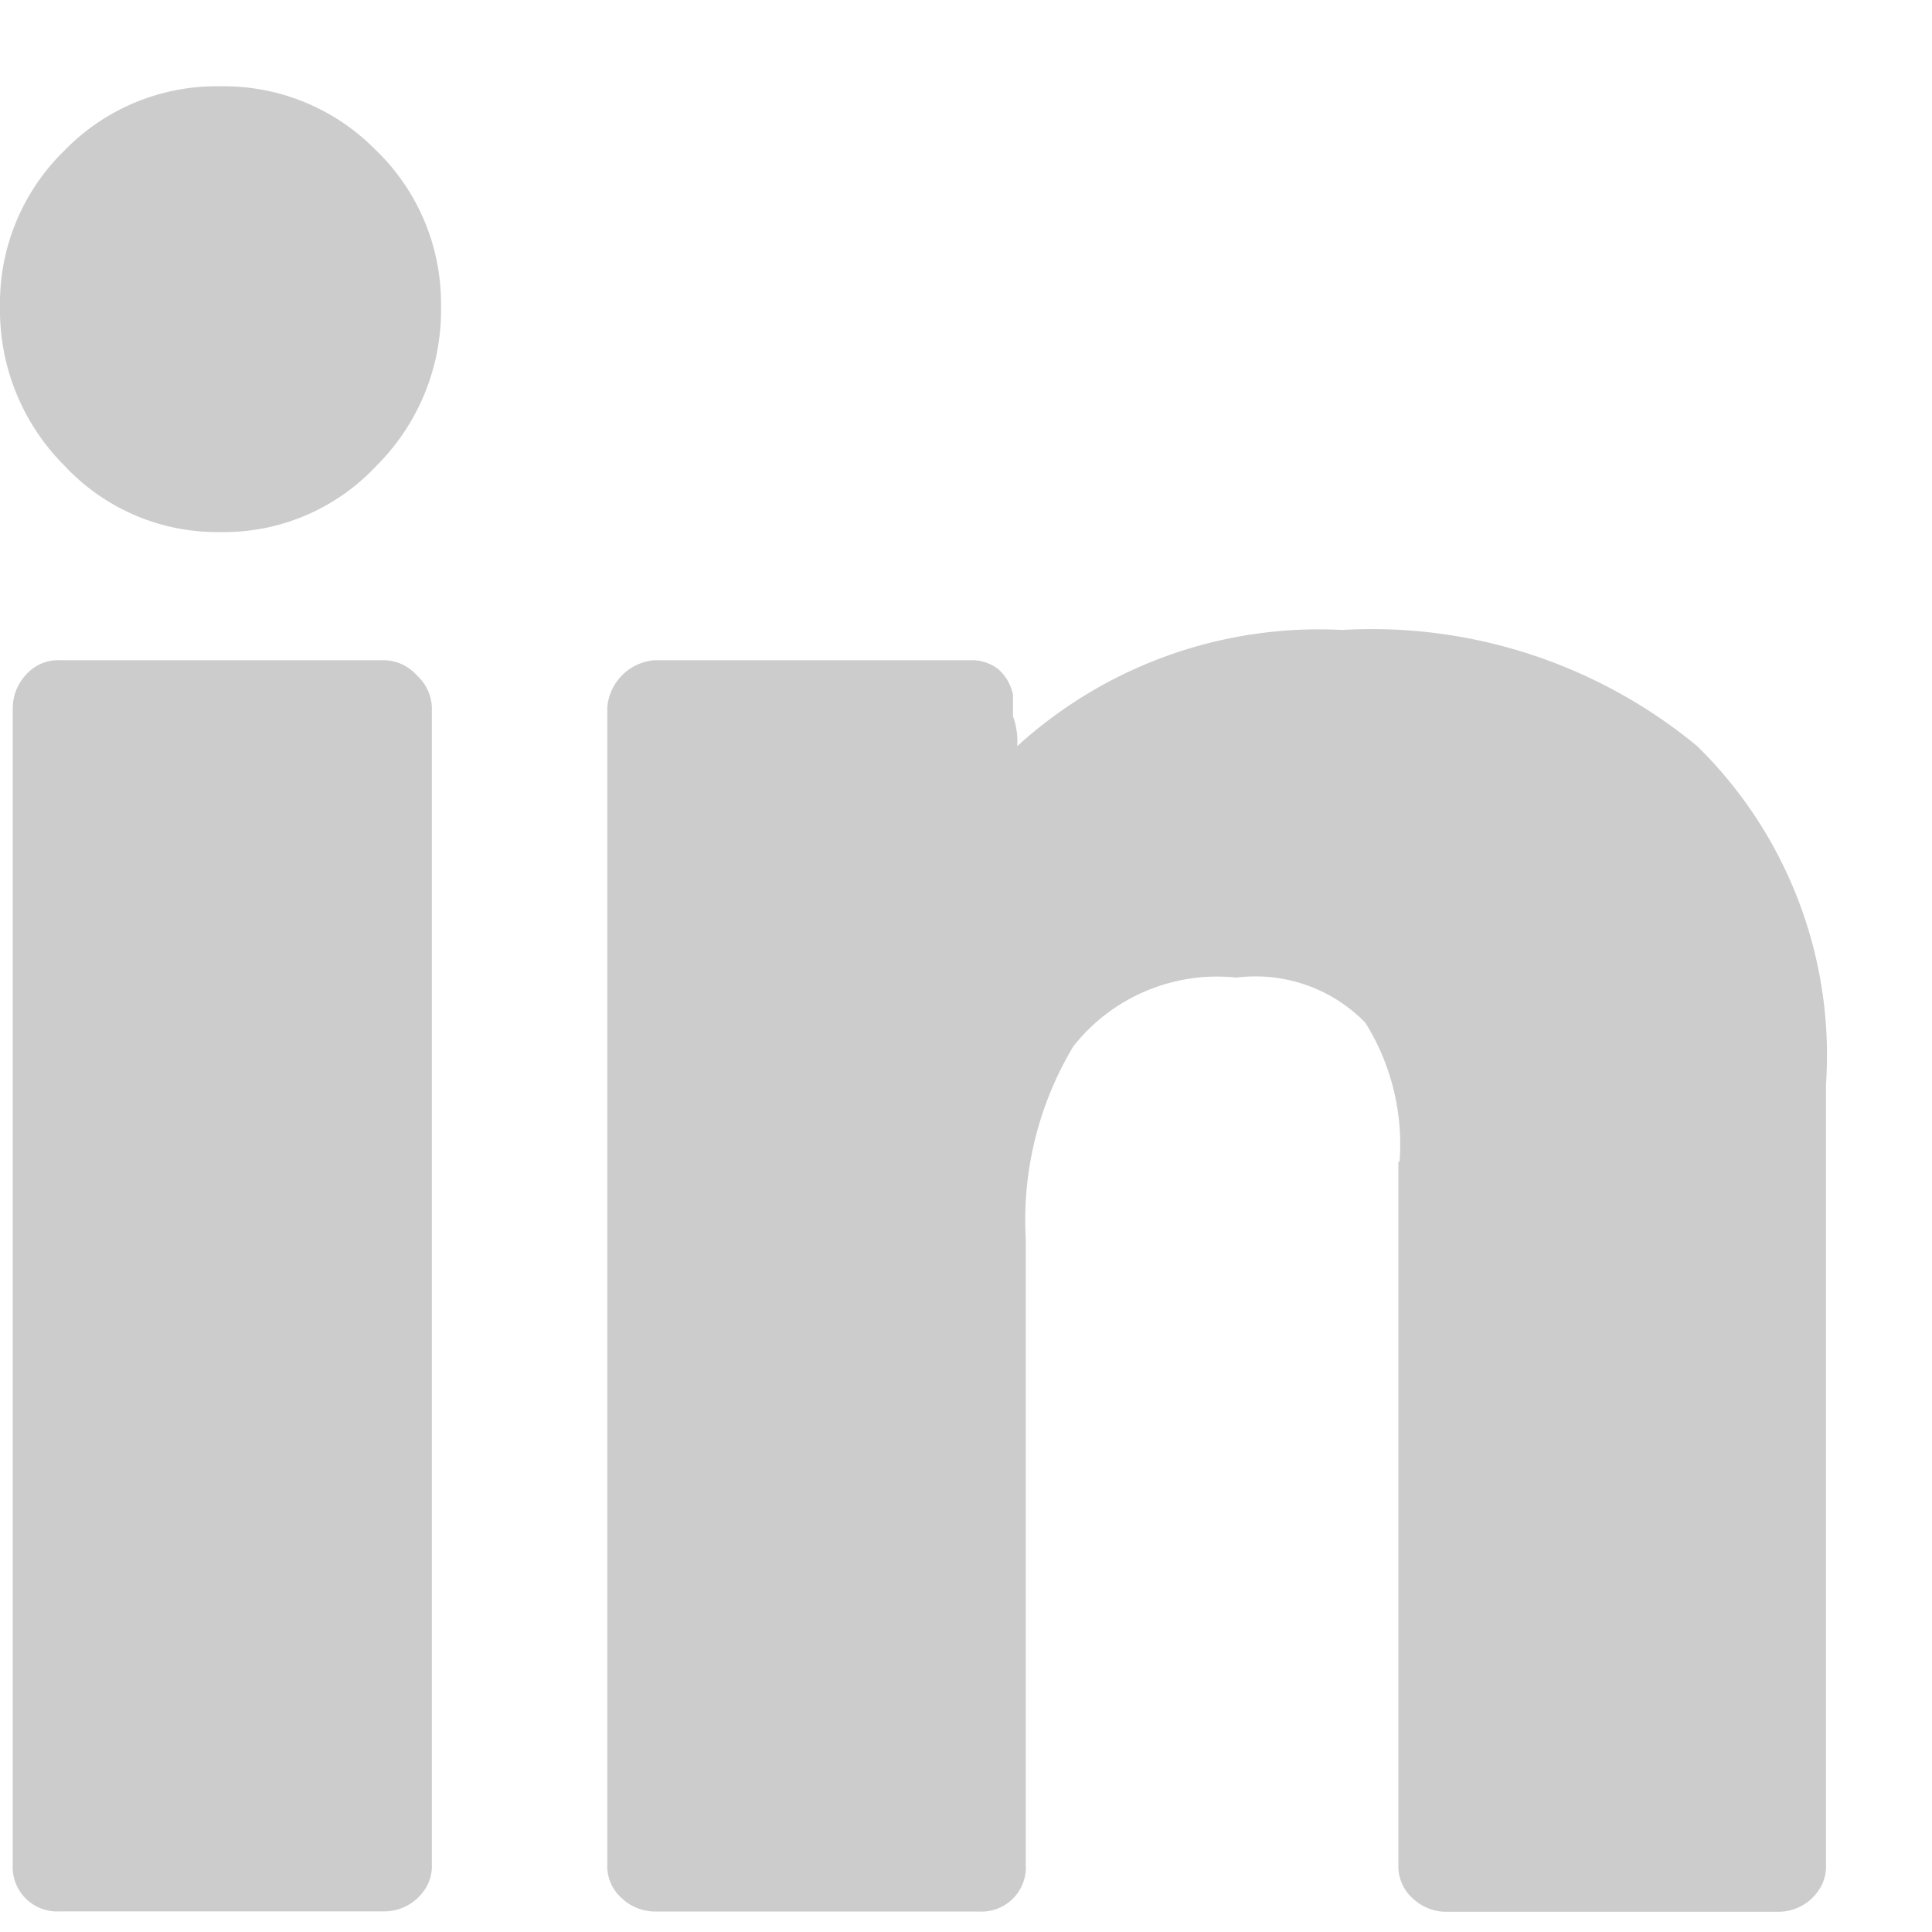 <svg width="15" height="15" fill="none" xmlns="http://www.w3.org/2000/svg"><path fill-rule="evenodd" clip-rule="evenodd" d="M10.857 9.02v5.456a.334.334 0 00.116.267.376.376 0 00.25.1h2.59a.377.377 0 00.337-.22.334.334 0 00.027-.147V8.421a3.36 3.36 0 00-1-2.628 3.966 3.966 0 00-2.756-.902 3.476 3.476 0 00-2.523.902.58.58 0 00-.033-.232v-.167a.362.362 0 00-.116-.2.337.337 0 00-.212-.068H5.08a.4.4 0 00-.365.366v8.982a.333.333 0 00.116.267.376.376 0 00.25.1H7.6a.344.344 0 00.364-.366V9.62a2.622 2.622 0 01.37-1.497A1.422 1.422 0 019.6 7.59a1.19 1.19 0 011 .35c.202.322.295.701.266 1.08h-.009zM2.922 1.17A1.65 1.65 0 001.71.67a1.646 1.646 0 00-1.212.501A1.653 1.653 0 000 2.384a1.706 1.706 0 00.5 1.231 1.621 1.621 0 001.212.516 1.62 1.62 0 001.212-.516 1.703 1.703 0 00.5-1.231 1.656 1.656 0 00-.502-1.215zm.315 4.074a.35.35 0 00-.249-.118H.465a.331.331 0 00-.266.116.38.38 0 00-.1.25v8.982a.345.345 0 00.365.366h2.524a.378.378 0 00.338-.22.334.334 0 00.027-.147v-8.98a.352.352 0 00-.116-.249z" fill="#CCC"/></svg>